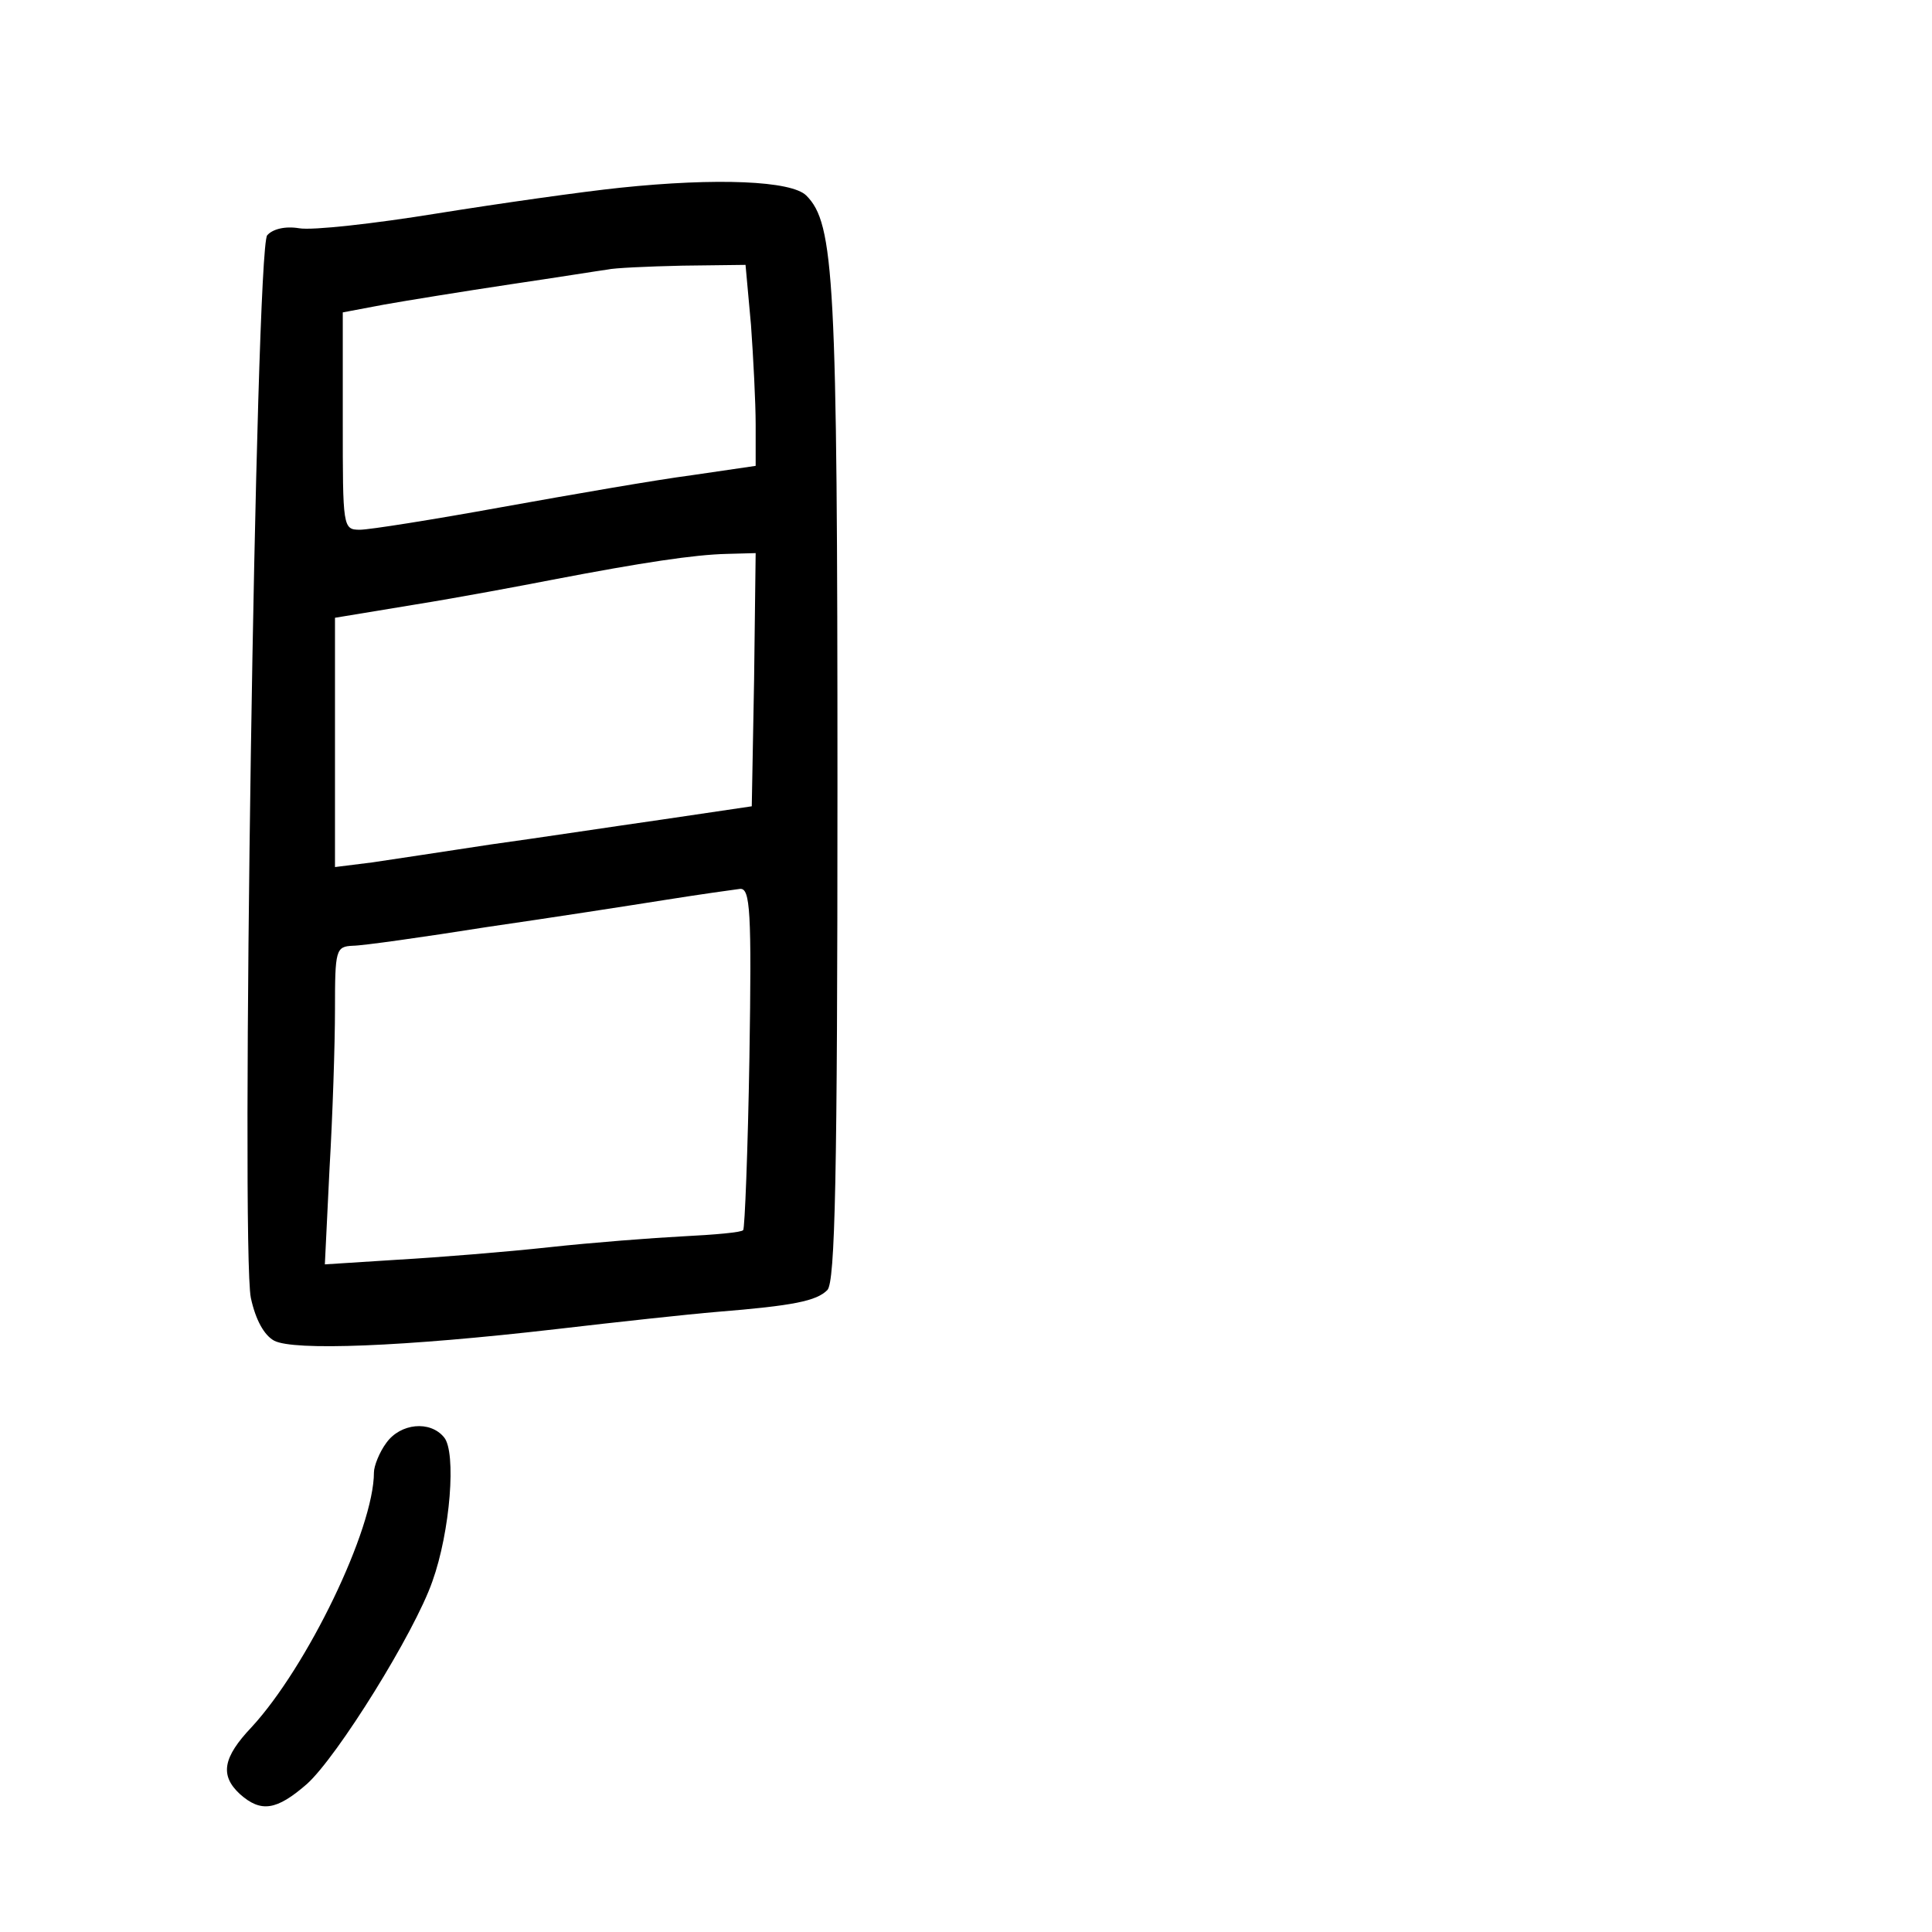 <?xml version="1.0" standalone="no"?>
<!DOCTYPE svg PUBLIC "-//W3C//DTD SVG 20010904//EN"
 "http://www.w3.org/TR/2001/REC-SVG-20010904/DTD/svg10.dtd">
<svg version="1.0" xmlns="http://www.w3.org/2000/svg"
 width="248pt" height="248pt" viewBox="0 0 248 248"
 preserveAspectRatio="xMidYMid meet">
<g transform="translate(0,248) scale(0.1,-0.1)"
fill="#000000" stroke="none">
<path d="M796 2239 c-48 -5 -154 -20 -235 -33 -80 -13 -160 -22 -177 -19 -18
3 -34 -1 -41 -9 -15 -17 -34 -1302 -21 -1364 6 -28 17 -48 30 -55 25 -13 164
-8 363 15 77 9 169 19 205 22 99 8 128 14 142 28 10 10 13 144 13 647 0 652
-4 722 -40 758 -19 19 -115 23 -239 10z m168 -176 c3 -42 6 -100 6 -128 l0
-53 -82 -12 c-46 -6 -155 -25 -244 -41 -88 -16 -170 -29 -182 -29 -22 0 -22 3
-22 139 l0 140 53 10 c28 5 102 17 162 26 61 9 117 18 125 19 8 2 51 4 96 5
l81 1 7 -77z m4 -455 l-3 -163 -115 -17 c-63 -9 -162 -24 -220 -32 -58 -9
-126 -19 -152 -23 l-48 -6 0 160 0 160 103 17 c56 9 136 24 177 32 115 22 181
32 223 33 l37 1 -2 -162z m-6 -485 c-2 -120 -6 -220 -8 -222 -2 -3 -37 -6 -77
-8 -39 -2 -117 -8 -172 -14 -55 -6 -142 -13 -194 -16 l-94 -6 6 123 c4 68 7
160 7 204 0 77 1 81 23 82 12 0 90 11 172 24 83 12 186 28 230 35 44 7 87 13
95 14 13 1 15 -28 12 -216z"/>
<path d="M496 628 c-9 -12 -16 -30 -16 -38 0 -73 -86 -250 -157 -327 -37 -39
-41 -62 -15 -86 27 -24 47 -21 86 13 39 35 138 194 161 260 23 64 31 166 15
185 -18 22 -56 18 -74 -7z"/>
</g>
</svg>
